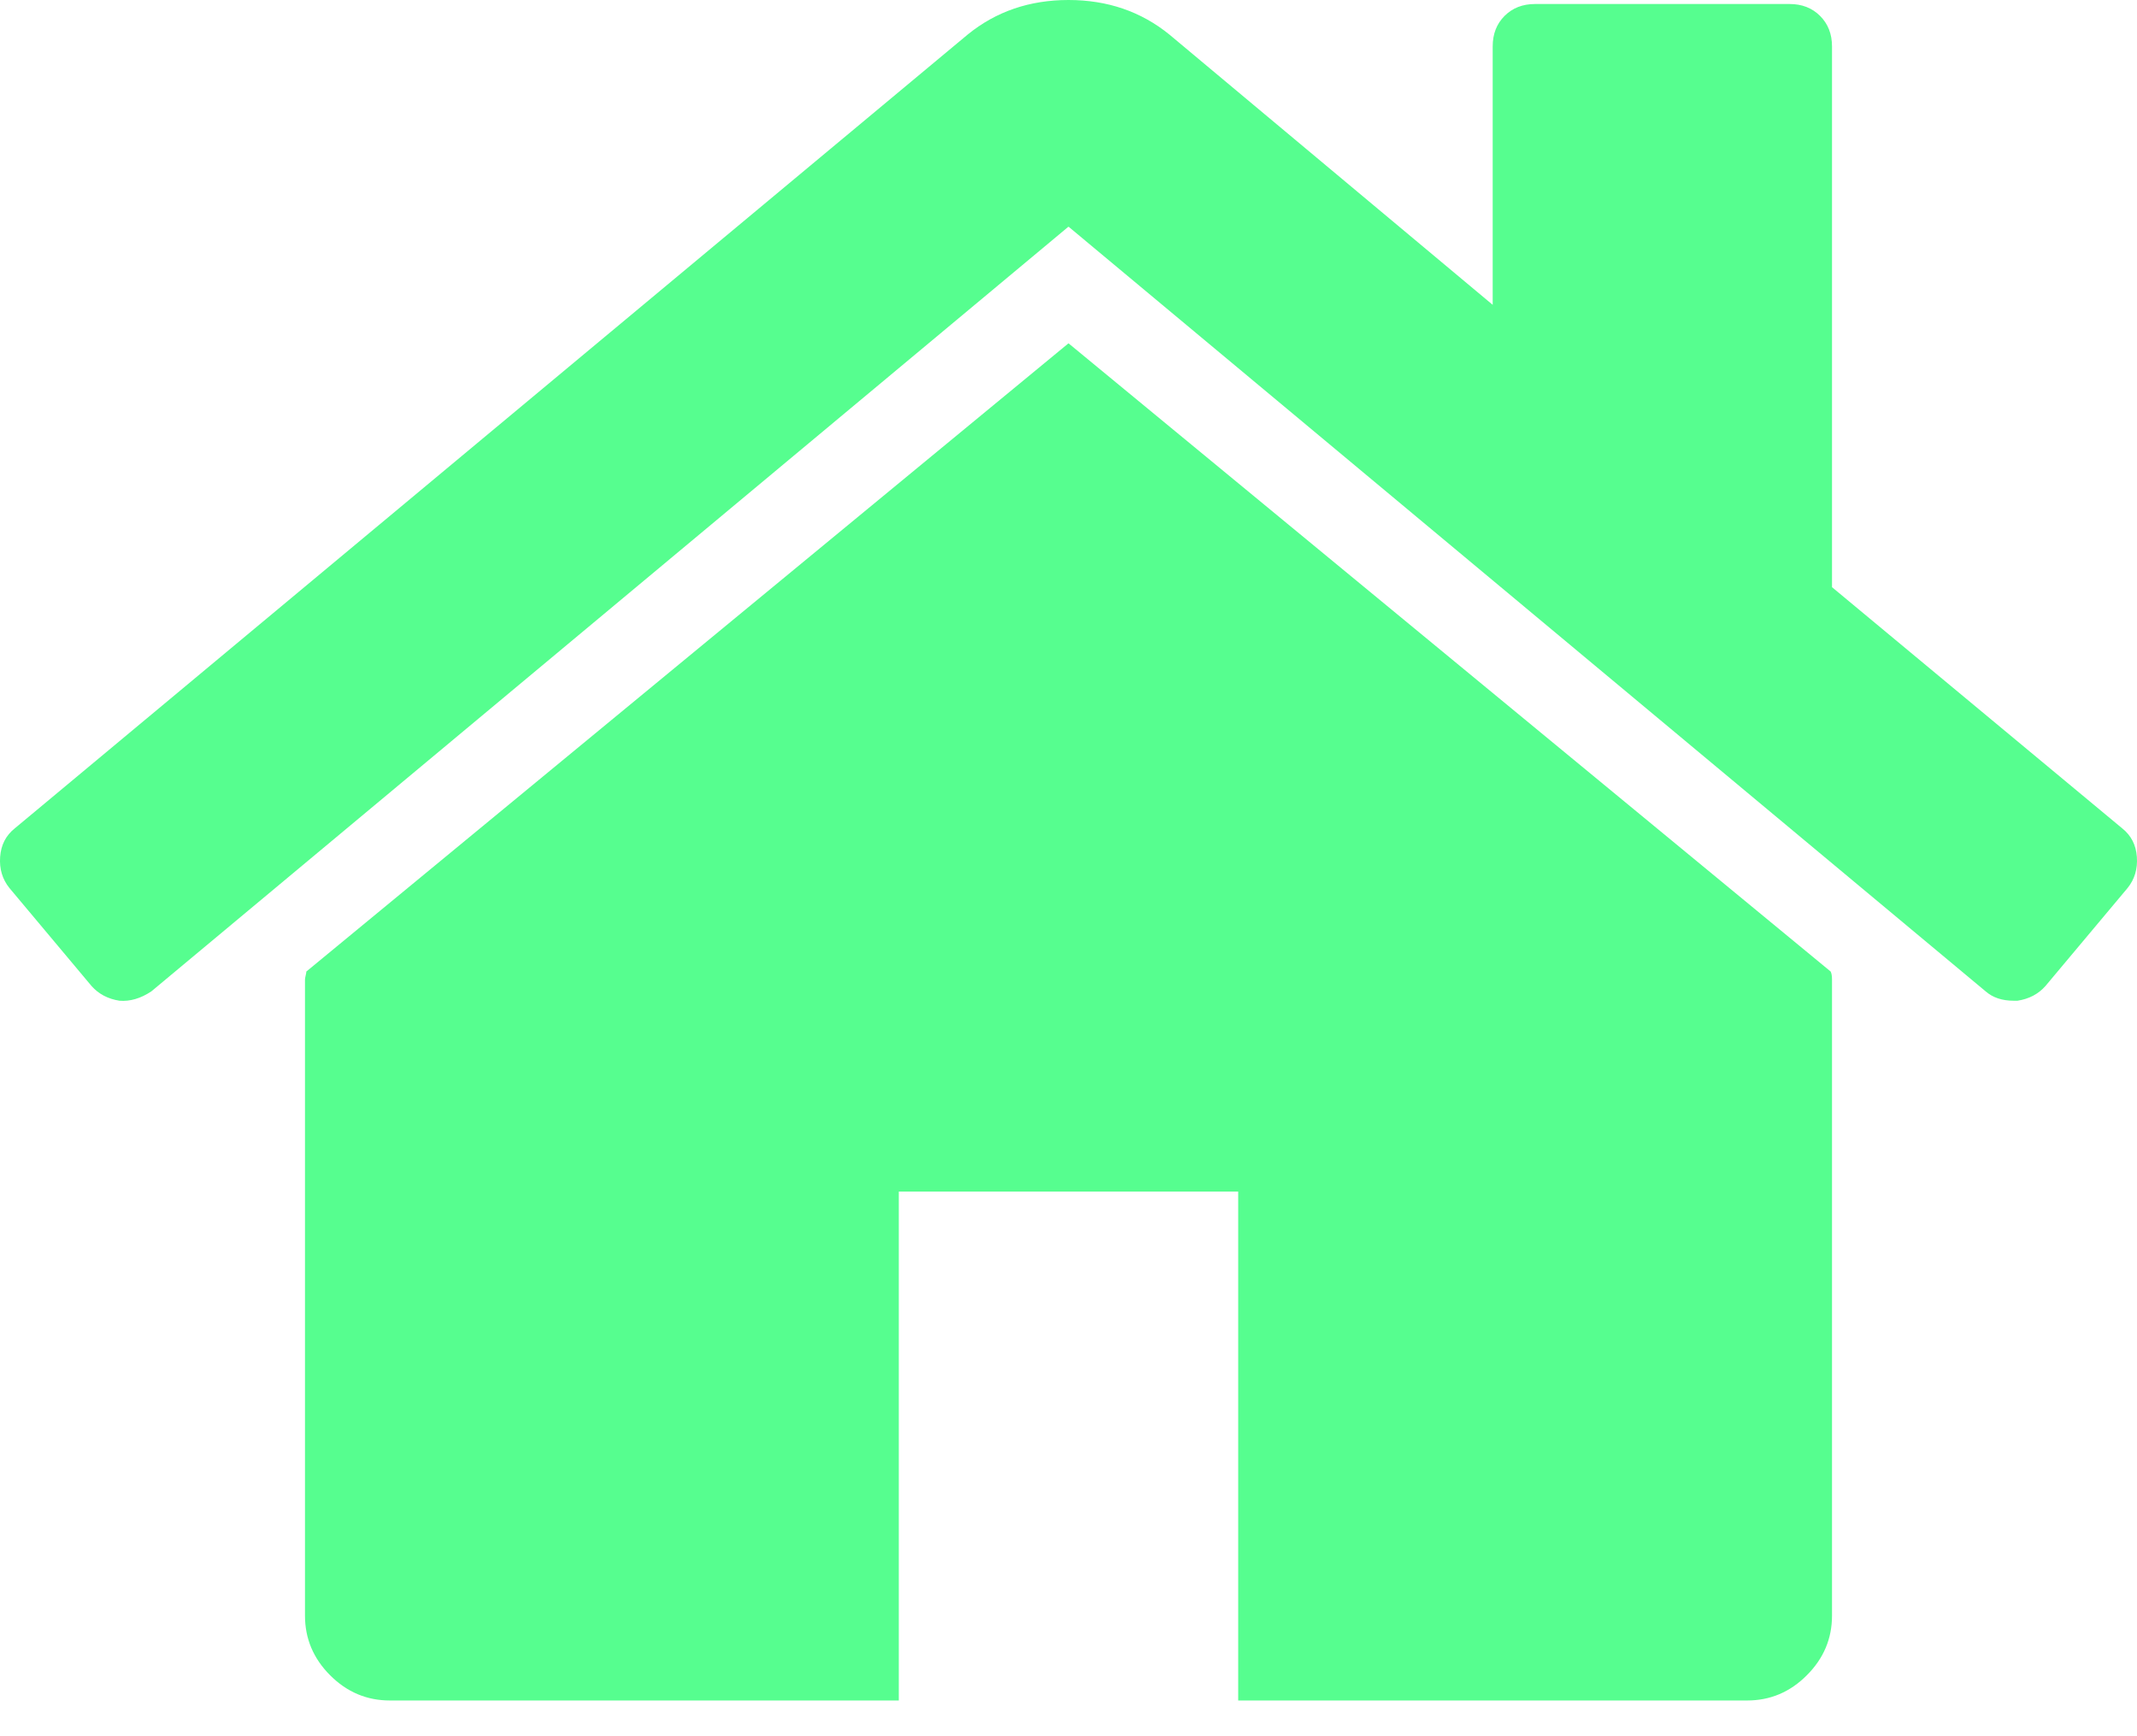 <svg width="32" height="26" viewBox="0 0 32 26" fill="none" xmlns="http://www.w3.org/2000/svg">
<path d="M27.433 14.668V24.195C27.433 24.539 27.307 24.837 27.055 25.088C26.804 25.34 26.506 25.465 26.162 25.465H18.541V17.844H13.459V25.465H5.838C5.494 25.465 5.196 25.34 4.944 25.088C4.693 24.837 4.567 24.539 4.567 24.195V14.668C4.567 14.655 4.571 14.635 4.577 14.608C4.584 14.582 4.587 14.562 4.587 14.549L16 5.141L27.413 14.549C27.426 14.575 27.433 14.615 27.433 14.668ZM31.859 13.298L30.628 14.767C30.522 14.886 30.384 14.959 30.211 14.986H30.152C29.98 14.986 29.841 14.939 29.735 14.847L16 3.394L2.265 14.847C2.106 14.952 1.947 14.999 1.789 14.986C1.617 14.959 1.478 14.886 1.372 14.767L0.141 13.298C0.035 13.166 -0.011 13.011 0.002 12.832C0.015 12.653 0.088 12.511 0.221 12.405L14.492 0.516C14.915 0.172 15.418 0 16 0C16.582 0 17.085 0.172 17.509 0.516L22.352 4.565V0.695C22.352 0.509 22.411 0.357 22.53 0.238C22.649 0.119 22.801 0.06 22.987 0.06H26.797C26.983 0.06 27.135 0.119 27.254 0.238C27.373 0.357 27.433 0.509 27.433 0.695V8.793L31.779 12.405C31.912 12.511 31.985 12.653 31.998 12.832C32.011 13.011 31.965 13.166 31.859 13.298Z" fill="#56FE8F"/>
</svg>
